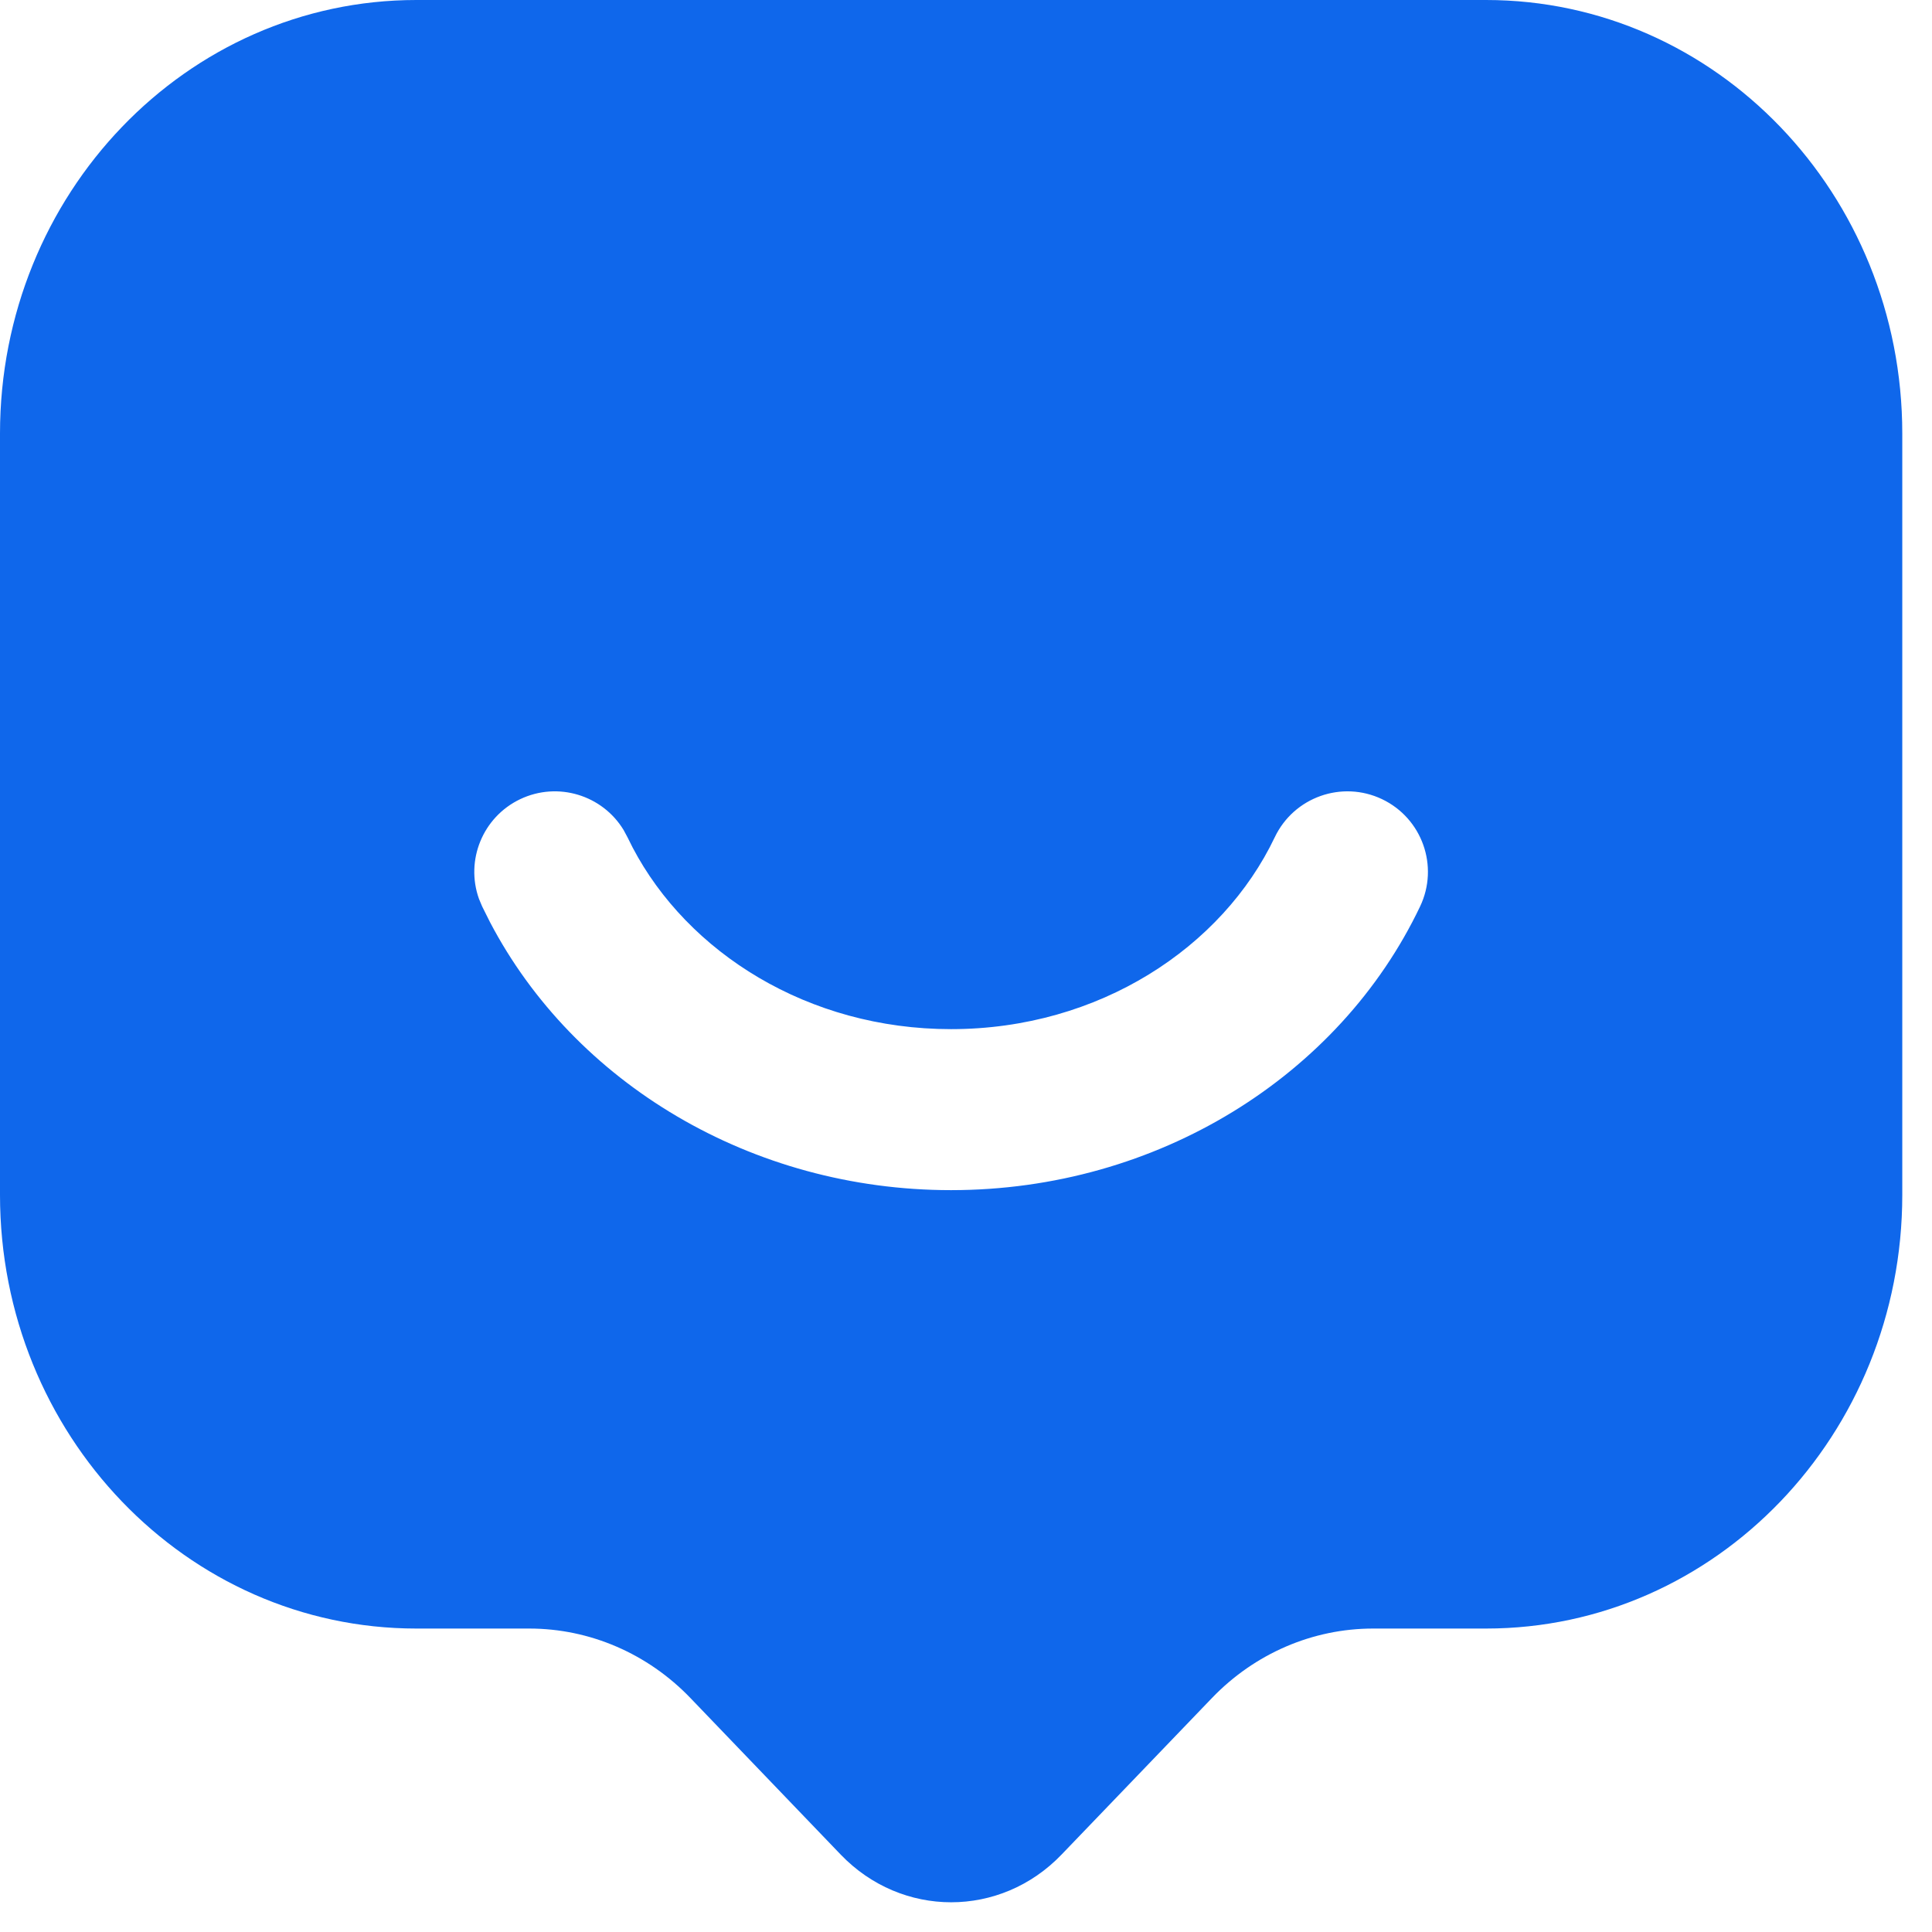 <svg width="60" height="60" viewBox="0 0 60 60" fill="none" xmlns="http://www.w3.org/2000/svg">
<path d="M46.15 0C53.291 7.90393e-05 59.077 6.027 59.077 13.465V37.108C59.077 44.546 53.291 50.576 46.15 50.576H42.644C40.766 50.576 38.965 51.352 37.637 52.735L32.968 57.595C31.074 59.571 28.005 59.571 26.108 57.595L21.443 52.735C20.115 51.352 18.314 50.576 16.436 50.576H12.93C5.789 50.576 0 44.546 0 37.108V13.465C3.43641e-05 6.027 5.789 9.47696e-05 12.93 0H46.15ZM19.366 25.776C18.709 24.693 17.324 24.263 16.155 24.819C14.987 25.376 14.448 26.722 14.875 27.915L14.974 28.151L15.218 28.639C17.832 33.628 23.325 36.961 29.536 36.961C35.95 36.961 41.598 33.41 44.102 28.151C44.696 26.905 44.167 25.413 42.921 24.819C41.674 24.226 40.183 24.755 39.589 26.001C37.961 29.42 34.134 31.961 29.536 31.961C25.086 31.961 21.356 29.577 19.646 26.319L19.487 26.001L19.366 25.776Z" fill="#0F67EB"/>
</svg>

